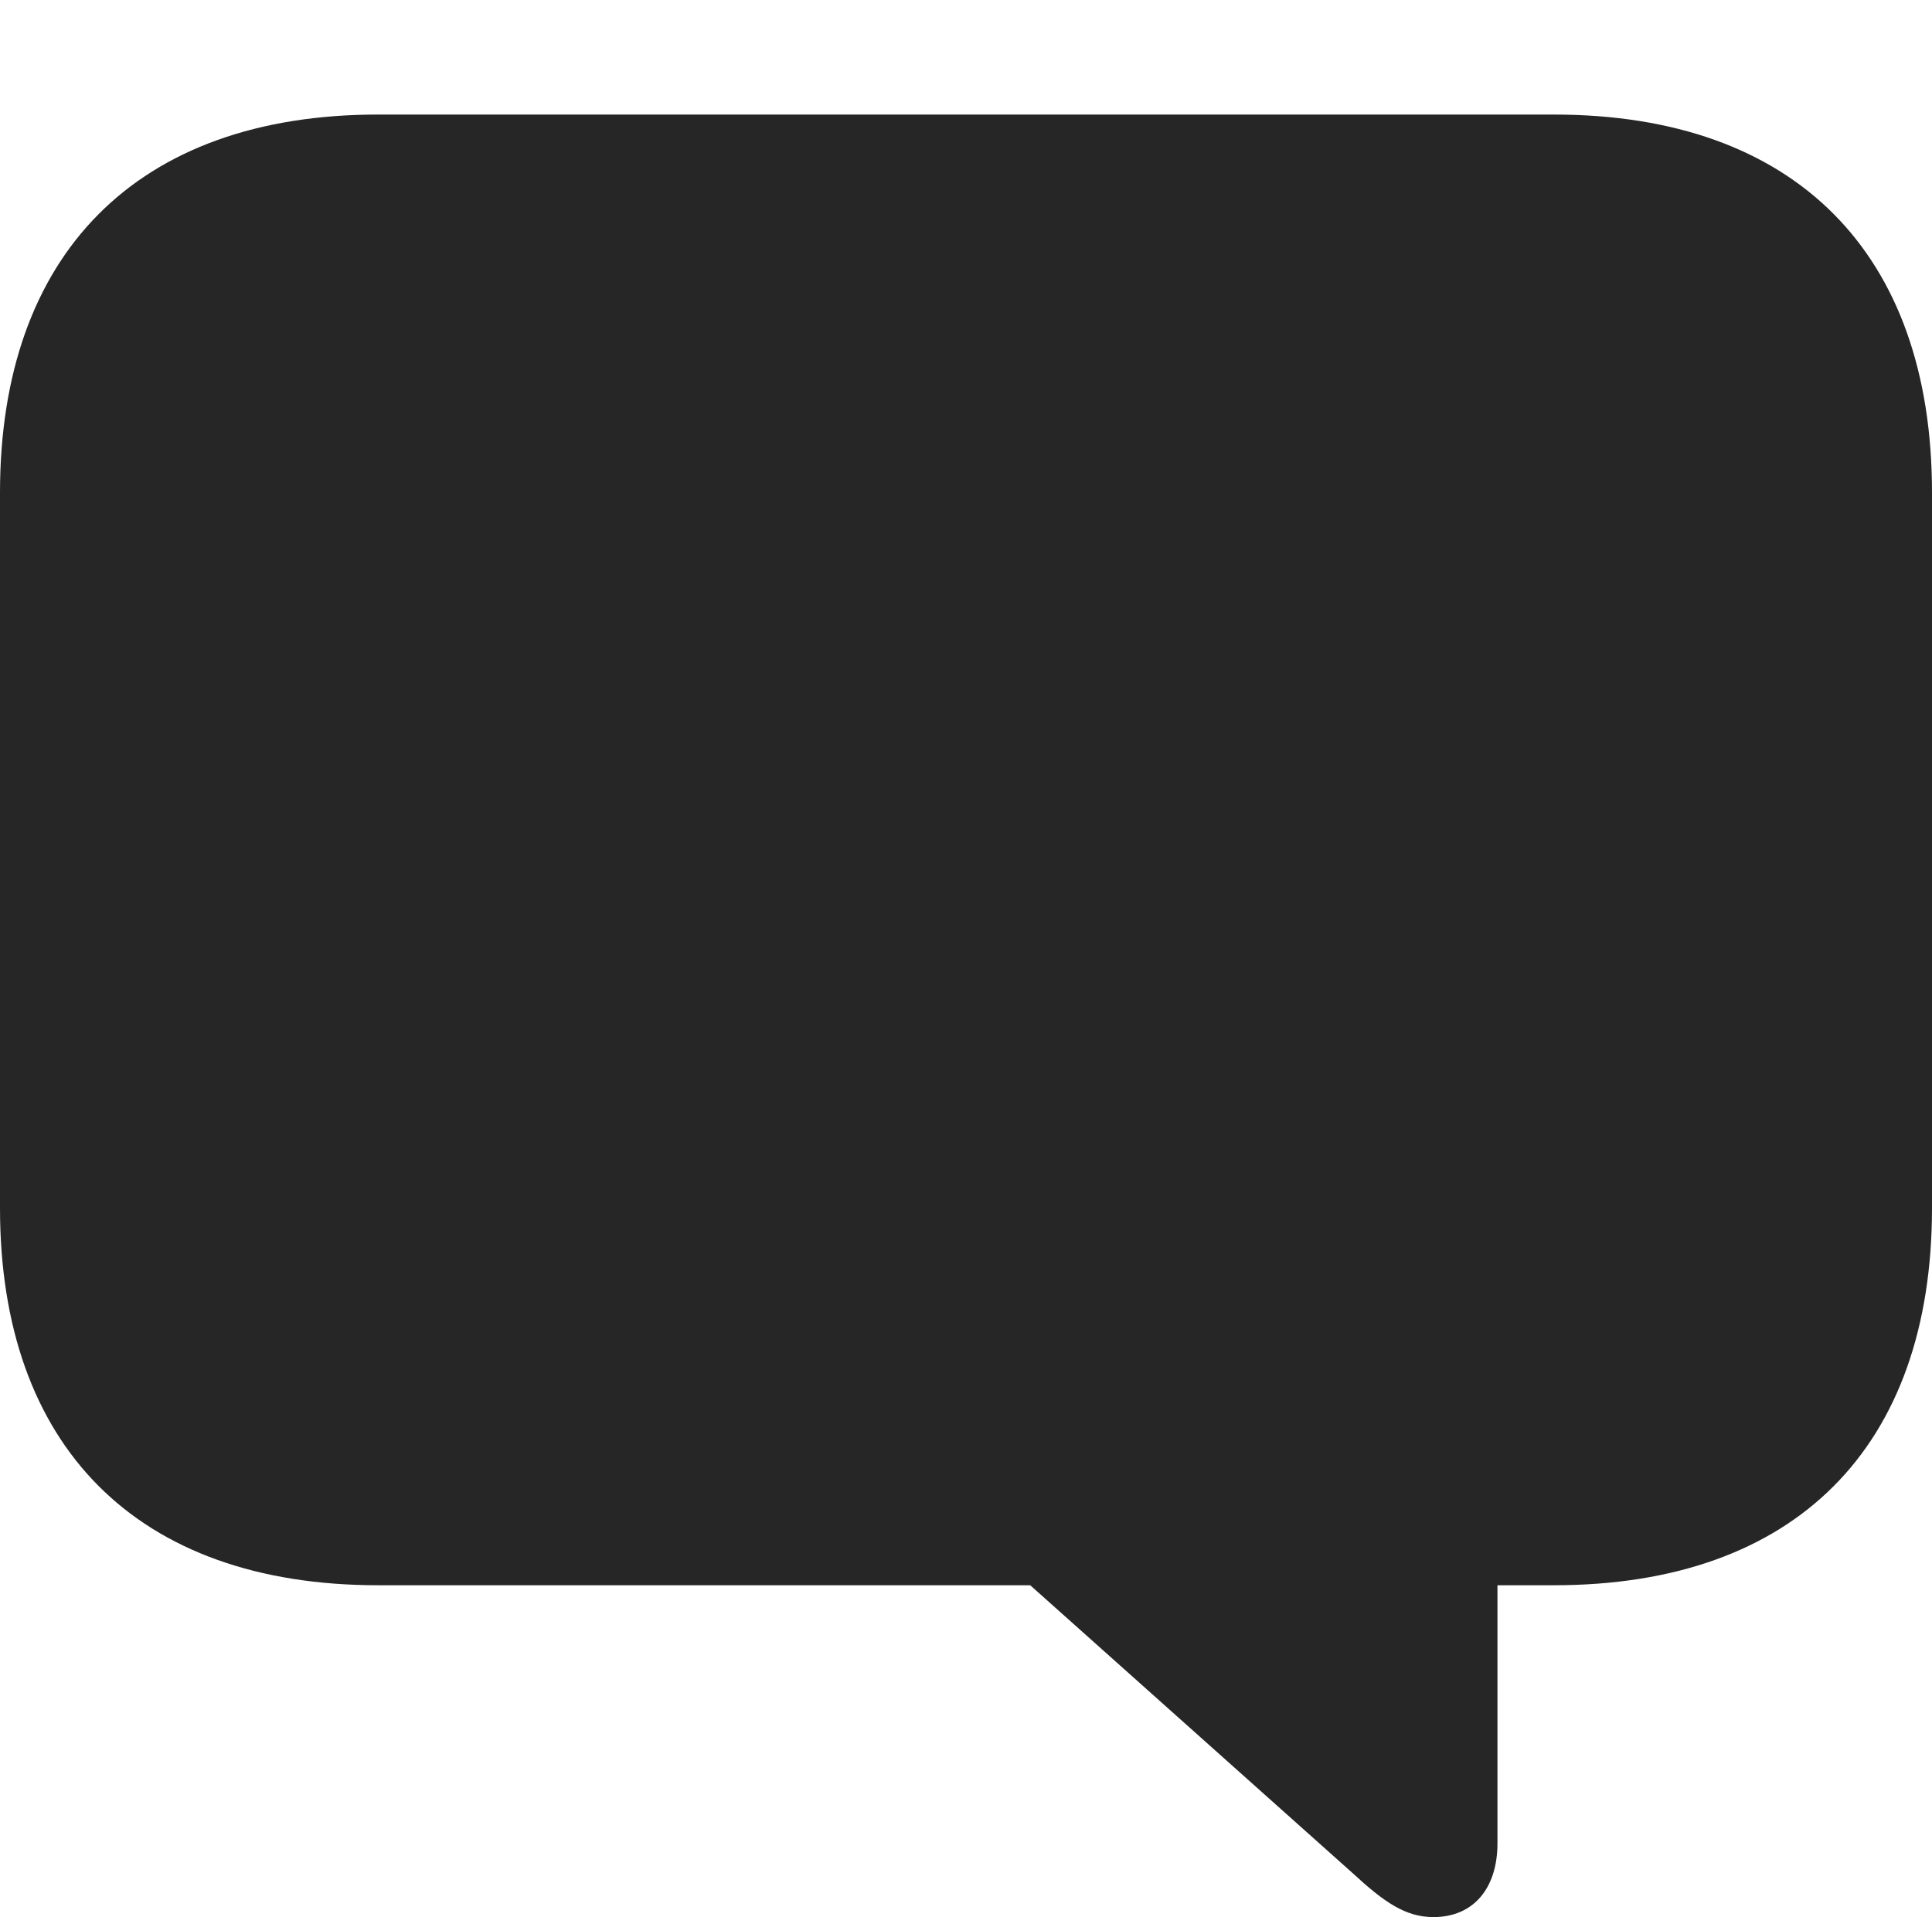 <?xml version="1.0" encoding="UTF-8"?>
<!--Generator: Apple Native CoreSVG 232.5-->
<!DOCTYPE svg
PUBLIC "-//W3C//DTD SVG 1.1//EN"
       "http://www.w3.org/Graphics/SVG/1.1/DTD/svg11.dtd">
<svg version="1.1" xmlns="http://www.w3.org/2000/svg" xmlns:xlink="http://www.w3.org/1999/xlink" width="105.998" height="105.197">
 <g>
  <rect height="105.197" opacity="0" width="105.998" x="0" y="0"/>
  <path d="M78.644 105.197C80.852 105.197 82.157 103.604 82.157 101.152L82.157 86.988L85.254 86.988C98.503 86.988 105.998 79.408 105.998 66.293L105.998 27.029C105.998 13.9 98.503 6.286 85.254 6.286L20.744 6.286C7.479 6.286 0 13.979 0 27.029L0 66.293C0 79.329 7.479 86.988 20.744 86.988L56.522 86.988L74.194 102.769C75.944 104.387 77.118 105.197 78.644 105.197Z" fill="#000000" fill-opacity="0.85"/>
 </g>
</svg>
